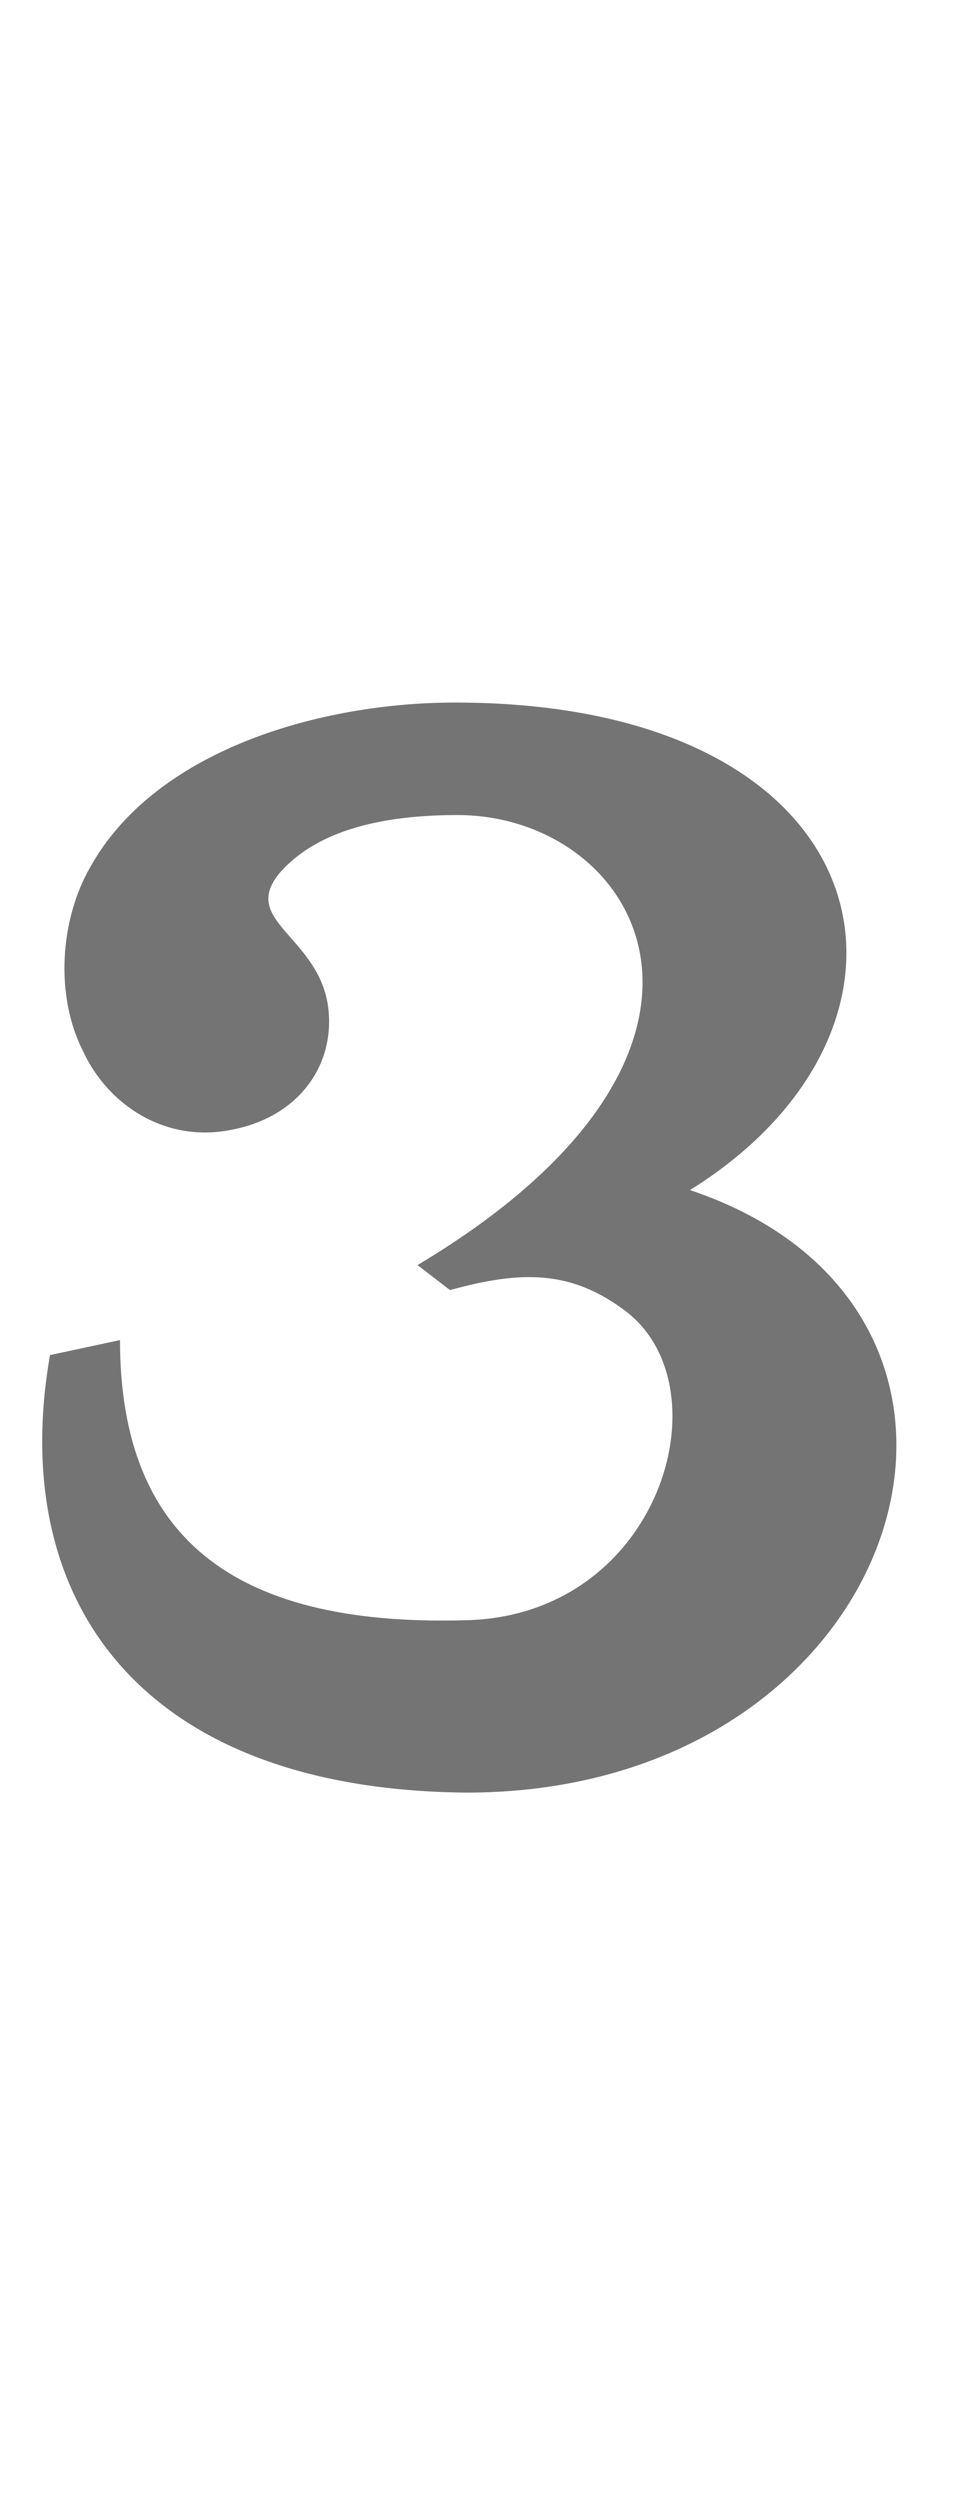 <?xml version="1.0" encoding="UTF-8" standalone="no"?>
<svg
   width="384mm"
   height="1000mm"
   viewBox="0 0 384 1000"
   version="1.1"
   id="svg1"
   inkscape:version="1.3 (0e150ed6c4, 2023-07-21)"
   xml:space="preserve"
   sodipodi:docname="l.svg"
   xmlns:inkscape="http://www.inkscape.org/namespaces/inkscape"
   xmlns:sodipodi="http://sodipodi.sourceforge.net/DTD/sodipodi-0.dtd"
   xmlns="http://www.w3.org/2000/svg"
   xmlns:svg="http://www.w3.org/2000/svg"><sodipodi:namedview
     id="namedview1"
     pagecolor="#ffffff"
     bordercolor="#666666"
     borderopacity="1.0"
     inkscape:showpageshadow="2"
     inkscape:pageopacity="0.0"
     inkscape:pagecheckerboard="0"
     inkscape:deskcolor="#d1d1d1"
     inkscape:document-units="mm"
     showgrid="true"
     inkscape:zoom="0.16000001"
     inkscape:cx="1078.1249"
     inkscape:cy="1509.3749"
     inkscape:window-width="1920"
     inkscape:window-height="1001"
     inkscape:window-x="-9"
     inkscape:window-y="-9"
     inkscape:window-maximized="1"
     inkscape:current-layer="svg1" /><defs
     id="defs1" /><path
     id="glyph_"
     style="fill:#747474;stroke-width:160;stroke-linecap:round;stroke-linejoin:round;paint-order:stroke markers fill"
     d="m 182,281 c -54,0 -120,19 -146,66 -12,21 -14,51 -3,73 10,22 33,37 59,32 28,-5 43,-27 39,-51 -5,-27 -35,-33 -19,-52 15,-17 41,-23 71,-23 73,0 128,94 -16,180 l 13,10 c 29,-8 49,-8 71,9 39,31 13,120 -63,123 C 97,651 48,618 48,536 l -28,6 c -17,97 35,174 167,175 v 0 c 1,0 1,0 1,0 0,0 0,0 0,0 v 0 c 175,-1 234,-192 88,-241 106,-66 79,-195 -94,-195 z" /></svg>
